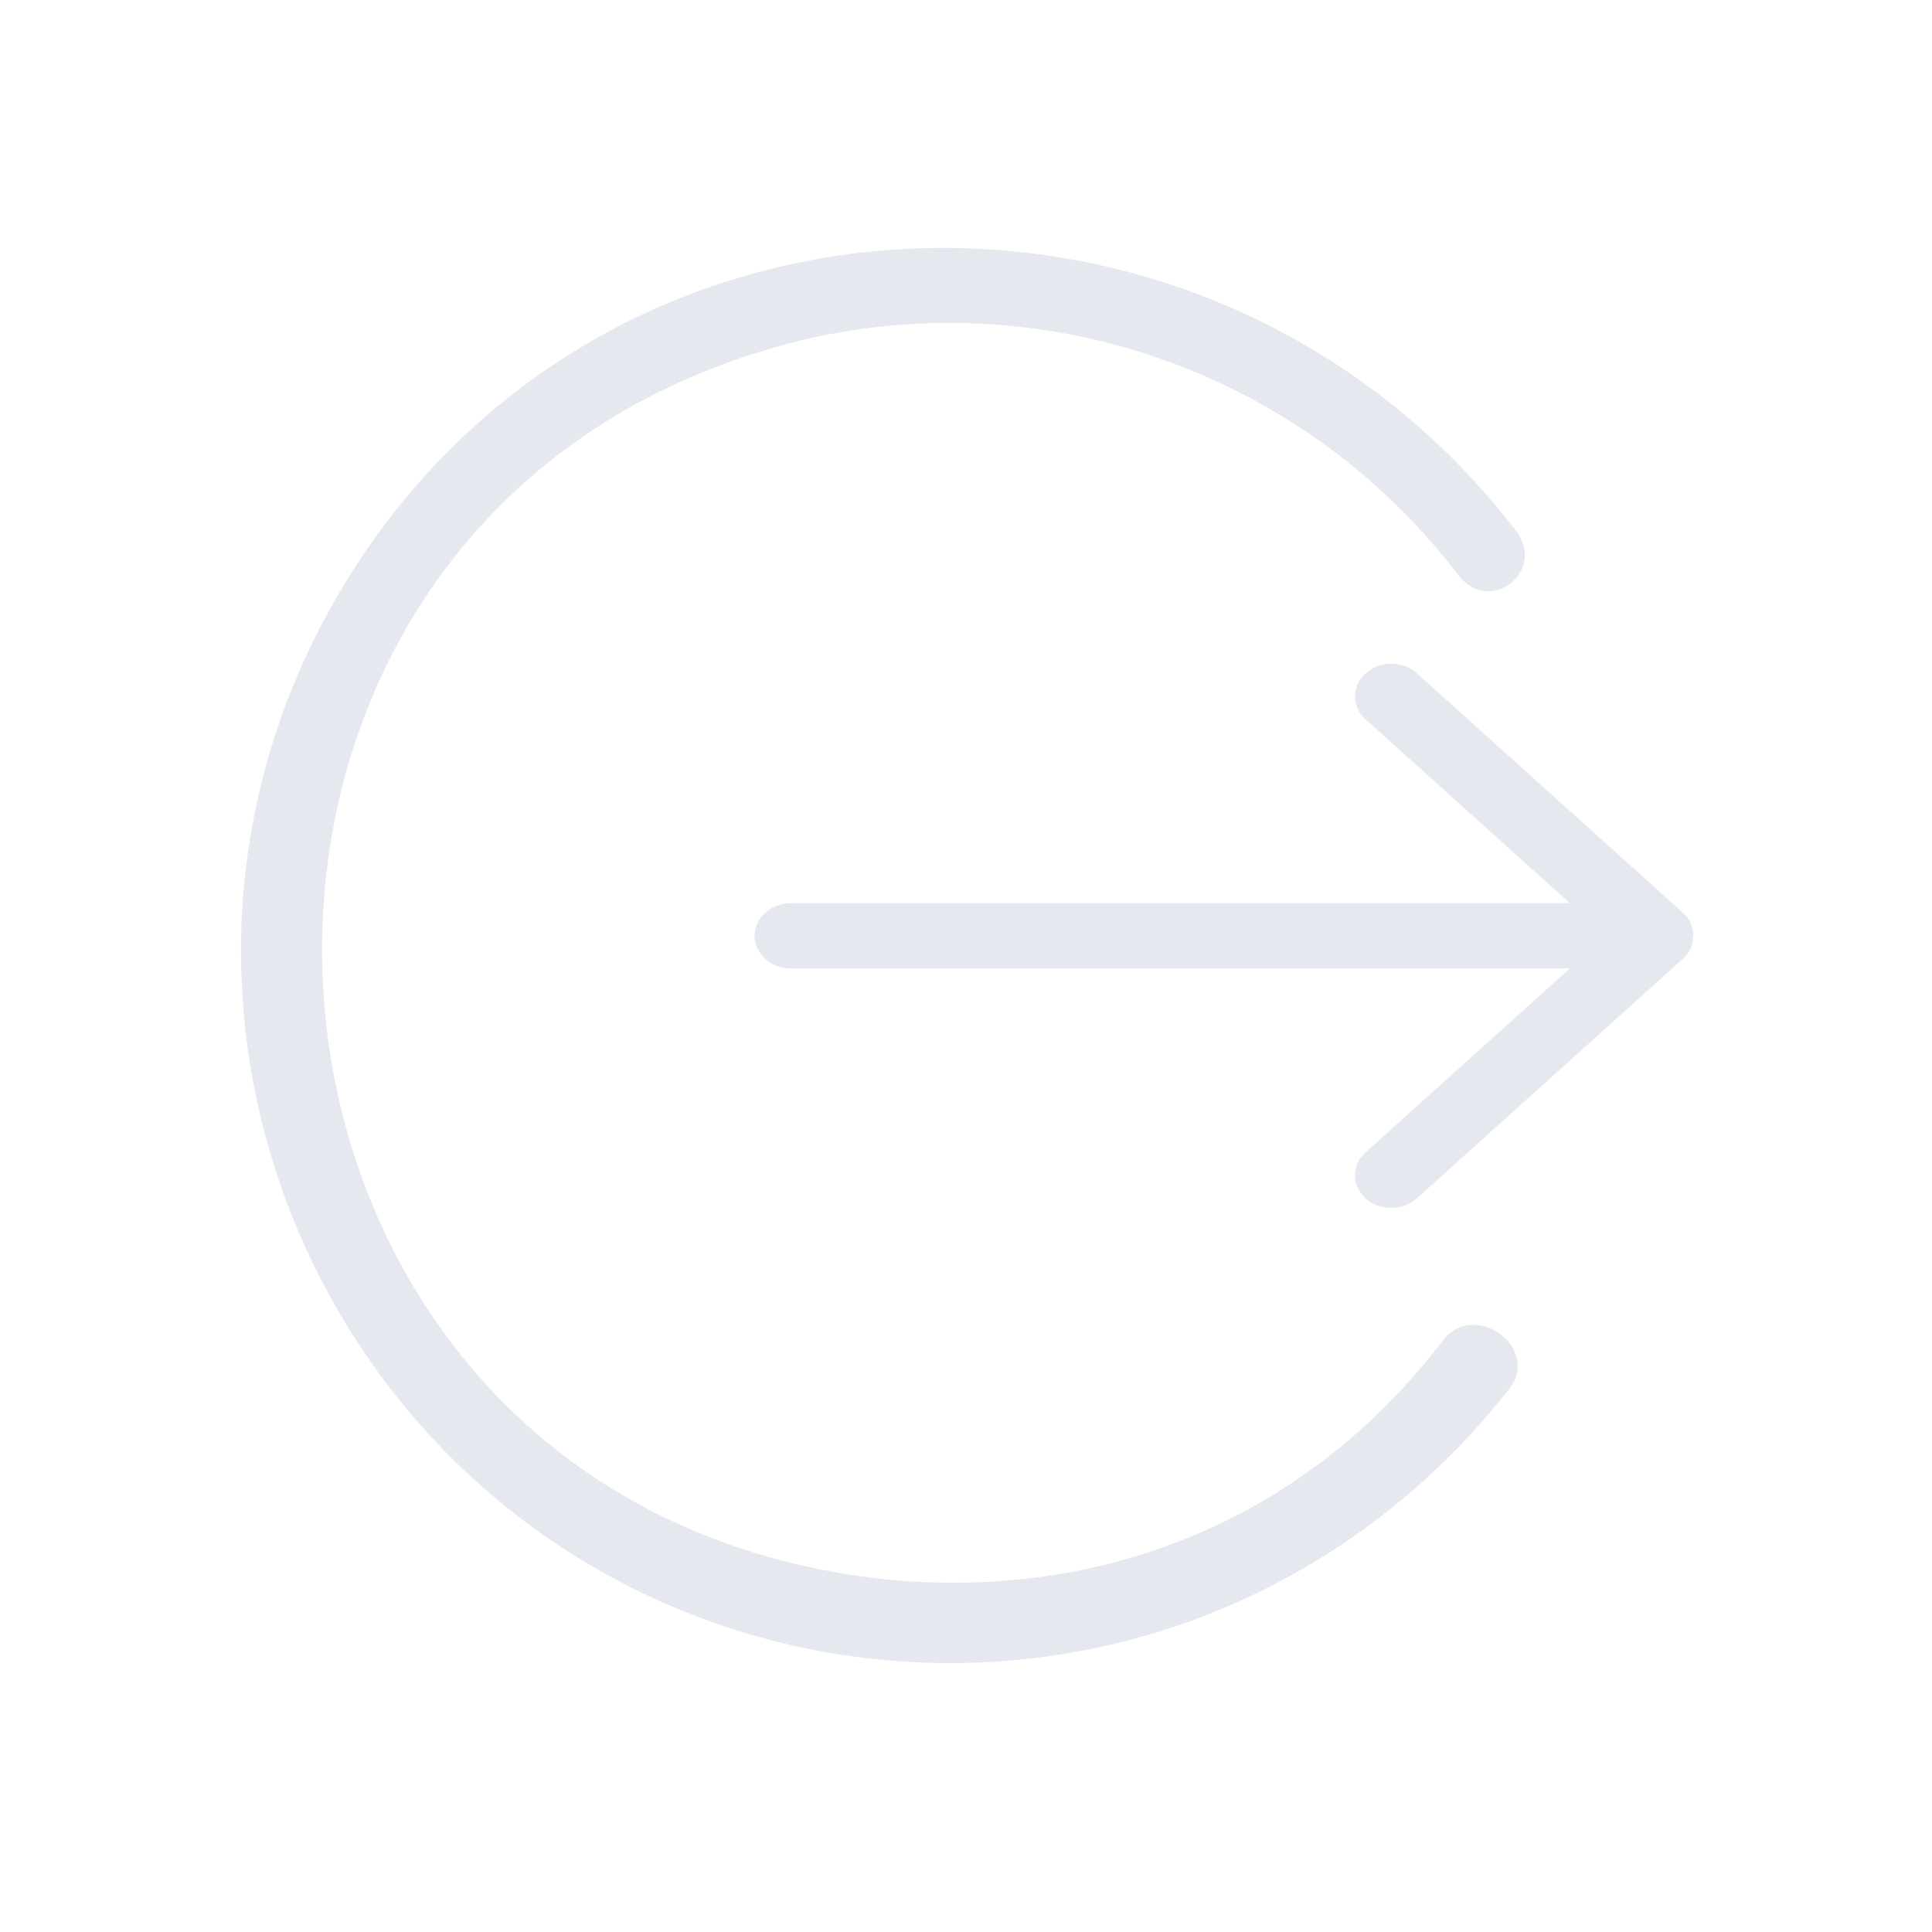 <?xml version="1.0" encoding="UTF-8" standalone="no"?>
<svg
   viewBox="0 0 32 32"
   version="1.1"
   id="svg1"
   sodipodi:docname="system-log-out.svg"
   width="32"
   height="32"
   inkscape:version="1.3.2 (091e20ef0f, 2023-11-25)"
   xmlns:inkscape="http://www.inkscape.org/namespaces/inkscape"
   xmlns:sodipodi="http://sodipodi.sourceforge.net/DTD/sodipodi-0.dtd"
   xmlns="http://www.w3.org/2000/svg"
   xmlns:svg="http://www.w3.org/2000/svg">
  <sodipodi:namedview
     id="namedview1"
     pagecolor="#ffffff"
     bordercolor="#999999"
     borderopacity="1"
     inkscape:showpageshadow="2"
     inkscape:pageopacity="0"
     inkscape:pagecheckerboard="0"
     inkscape:deskcolor="#d1d1d1"
     inkscape:zoom="8.4189901"
     inkscape:cx="15.560061"
     inkscape:cy="25.181168"
     inkscape:window-width="1920"
     inkscape:window-height="994"
     inkscape:window-x="0"
     inkscape:window-y="0"
     inkscape:window-maximized="1"
     inkscape:current-layer="svg1" />
  <defs
     id="defs3051">
    <style
       type="text/css"
       id="current-color-scheme">.ColorScheme-Text {color:#fcfcfc;}</style>
  </defs>
  <g
     id="system-log-out"
     transform="translate(-67,179)">
    <path
       style="color:#000000;overflow:visible;opacity:0;fill:#d1d5e9;fill-opacity:1;stroke-width:1.067"
       id="path951-6"
       overflow="visible"
       d="m 83,-179 c -8.828,0 -16,7.172 -16,16 0,8.828 7.172,16 16,16 8.828,0 16,-7.172 16,-16 0,-8.828 -7.172,-16 -16,-16 z"
       inkscape:connector-curvature="0" />
    <path
       d="m 94.875,-163.119 a 0.546,0.492 0 0 0 0.166,-0.336 c 0,-0.016 0,-0.03 0.007,-0.046 0.007,-0.016 0,-0.029 -0.007,-0.044 a 0.549,0.494 0 0 0 -0.166,-0.337 l -4.406,-3.966 a 0.6,0.54 0 0 0 -0.849,0.764 l 3.381,3.044 H 80.099 a 0.6,0.54 0 0 0 0,1.081 H 93 l -3.381,3.044 a 0.6,0.54 0 0 0 0.849,0.764 z"
       id="path3089"
       style="color:#e5e9ef;fill:currentColor;fill-opacity:1;stroke-width:1.139"
       class="ColorScheme-Text" />
    <path
       d="m 92.101,-170.221 c -4.973,-6.439 -14.821,-6.217 -19.226,0.624 -4.404,6.841 -0.712,15.981 7.209,17.843 C 84.58,-150.731 89.161,-152.366 92,-156 c 0.523,-0.671 -0.57,-1.48 -1.1,-0.8 -2.244,2.944 -5.604,4.33 -9.287,3.954 -11.614,-1.306 -12.643,-17.791 -1.282,-20.532 4.062,-0.941 8.298,0.588 10.823,3.905 0.528,0.68 1.475,-0.075 0.948,-0.748 z"
       id="path1231-7"
       style="color:#e5e9ef;fill:currentColor;fill-opacity:1;stroke-width:1.341"
       sodipodi:nodetypes="csccccccc"
       class="ColorScheme-Text" />
  </g>
</svg>
